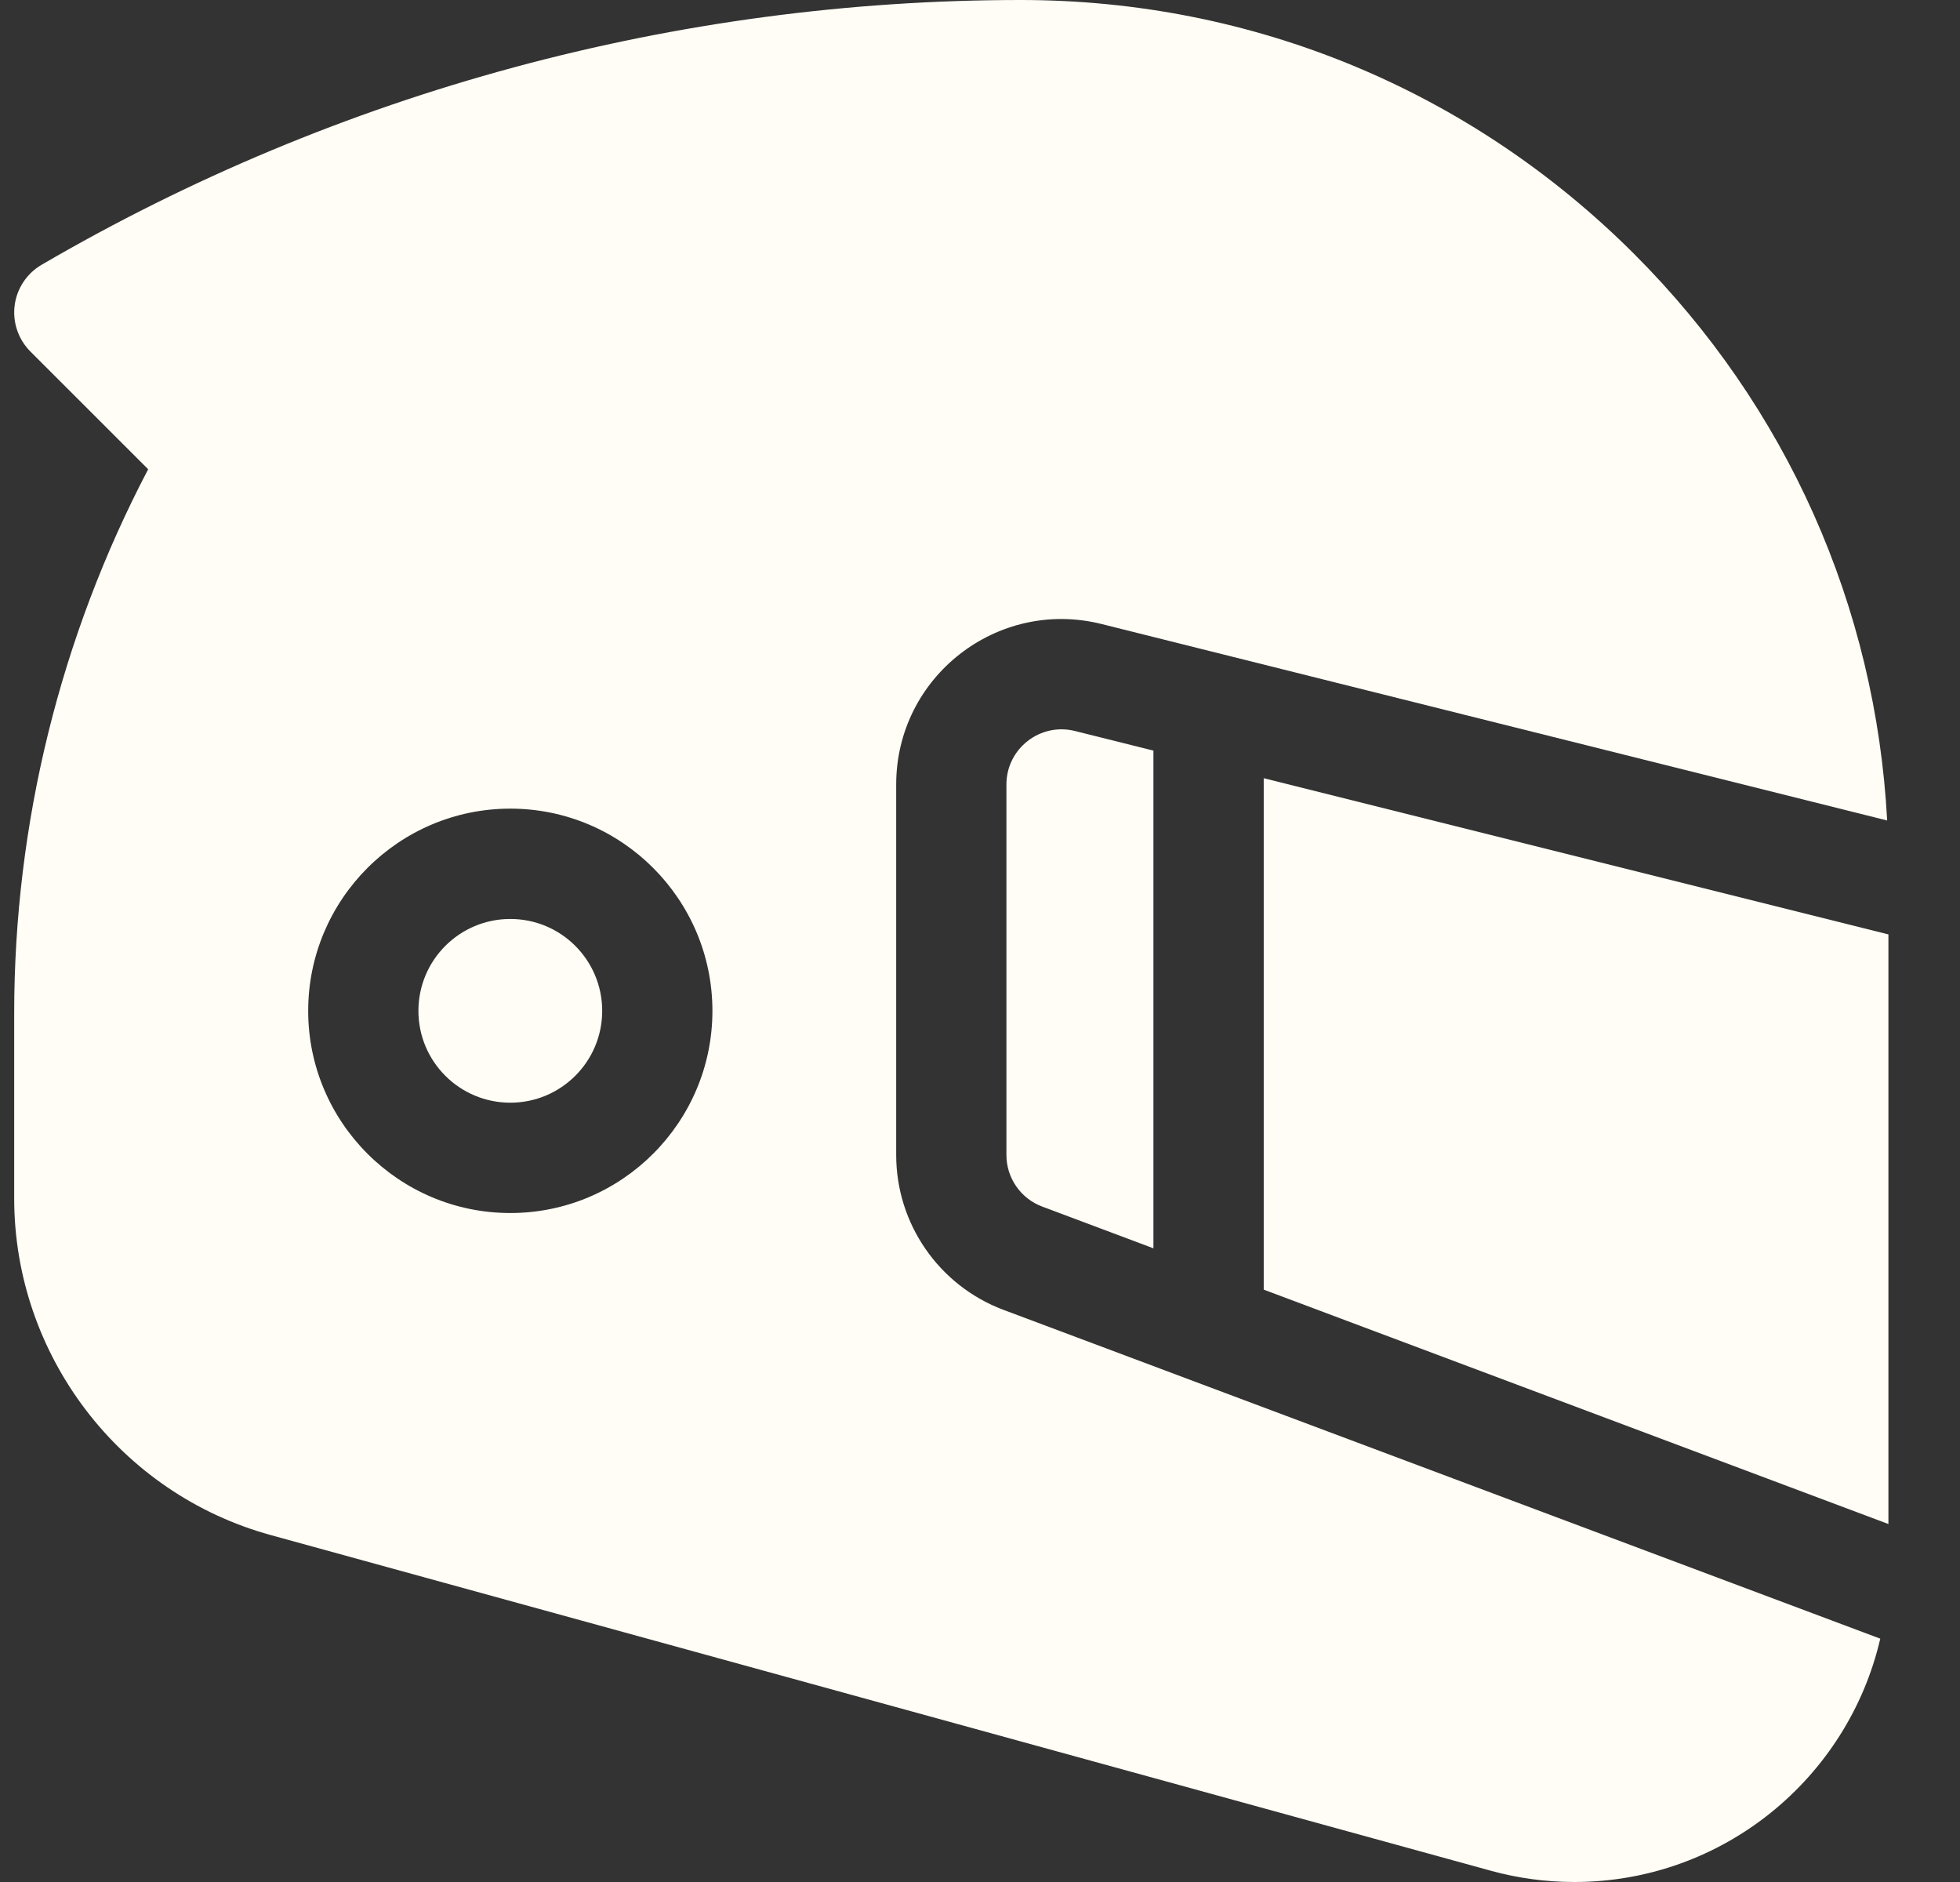 <svg width="25" height="24" viewBox="0 0 25 24" fill="none" xmlns="http://www.w3.org/2000/svg">
<rect x="0" y="0" width="25" height="24" fill="#333333" stroke="none"/>
<g clipPath="url(#clip0_370_1539)">
<path d="M6.509 14.062C7.156 14.062 7.681 13.538 7.681 12.891C7.681 12.243 7.156 11.719 6.509 11.719C5.862 11.719 5.337 12.243 5.337 12.891C5.337 13.538 5.862 14.062 6.509 14.062Z" fill="#FFFDF5"/>
<path d="M16.119 9.924V16.446L24.087 19.435V11.916L16.119 9.924Z" fill="#FFFDF5"/>
<path d="M12.837 10.004V14.729C12.837 15.022 13.019 15.284 13.294 15.387L14.712 15.919V9.572L13.711 9.322C13.267 9.211 12.837 9.547 12.837 10.004Z" fill="#FFFDF5"/>
<path d="M12.8 16.704C11.977 16.395 11.431 15.608 11.431 14.729V10.004C11.431 8.632 12.721 7.625 14.052 7.958L24.071 10.463C23.925 7.734 22.793 5.188 20.846 3.241C18.756 1.151 15.977 0 13.021 0C8.637 0 4.317 1.168 0.53 3.377C0.342 3.487 0.215 3.678 0.187 3.894C0.159 4.11 0.233 4.327 0.387 4.482L1.89 5.984C0.77 8.119 0.181 10.505 0.181 12.92V15.283C0.181 17.281 1.527 19.047 3.454 19.576L19.018 23.857C19.364 23.952 19.721 24 20.08 24C21.979 24 23.572 22.673 23.983 20.897L12.8 16.704ZM6.509 15.469C5.088 15.469 3.931 14.312 3.931 12.891C3.931 11.469 5.088 10.312 6.509 10.312C7.931 10.312 9.087 11.469 9.087 12.891C9.087 14.312 7.931 15.469 6.509 15.469Z" fill="#FFFDF5"/>
</g>
<defs>
<clipPath id="clip0_370_1539">
<rect width="24" height="24" fill="white" transform="translate(0.134)"/>
</clipPath>
</defs>
</svg>
